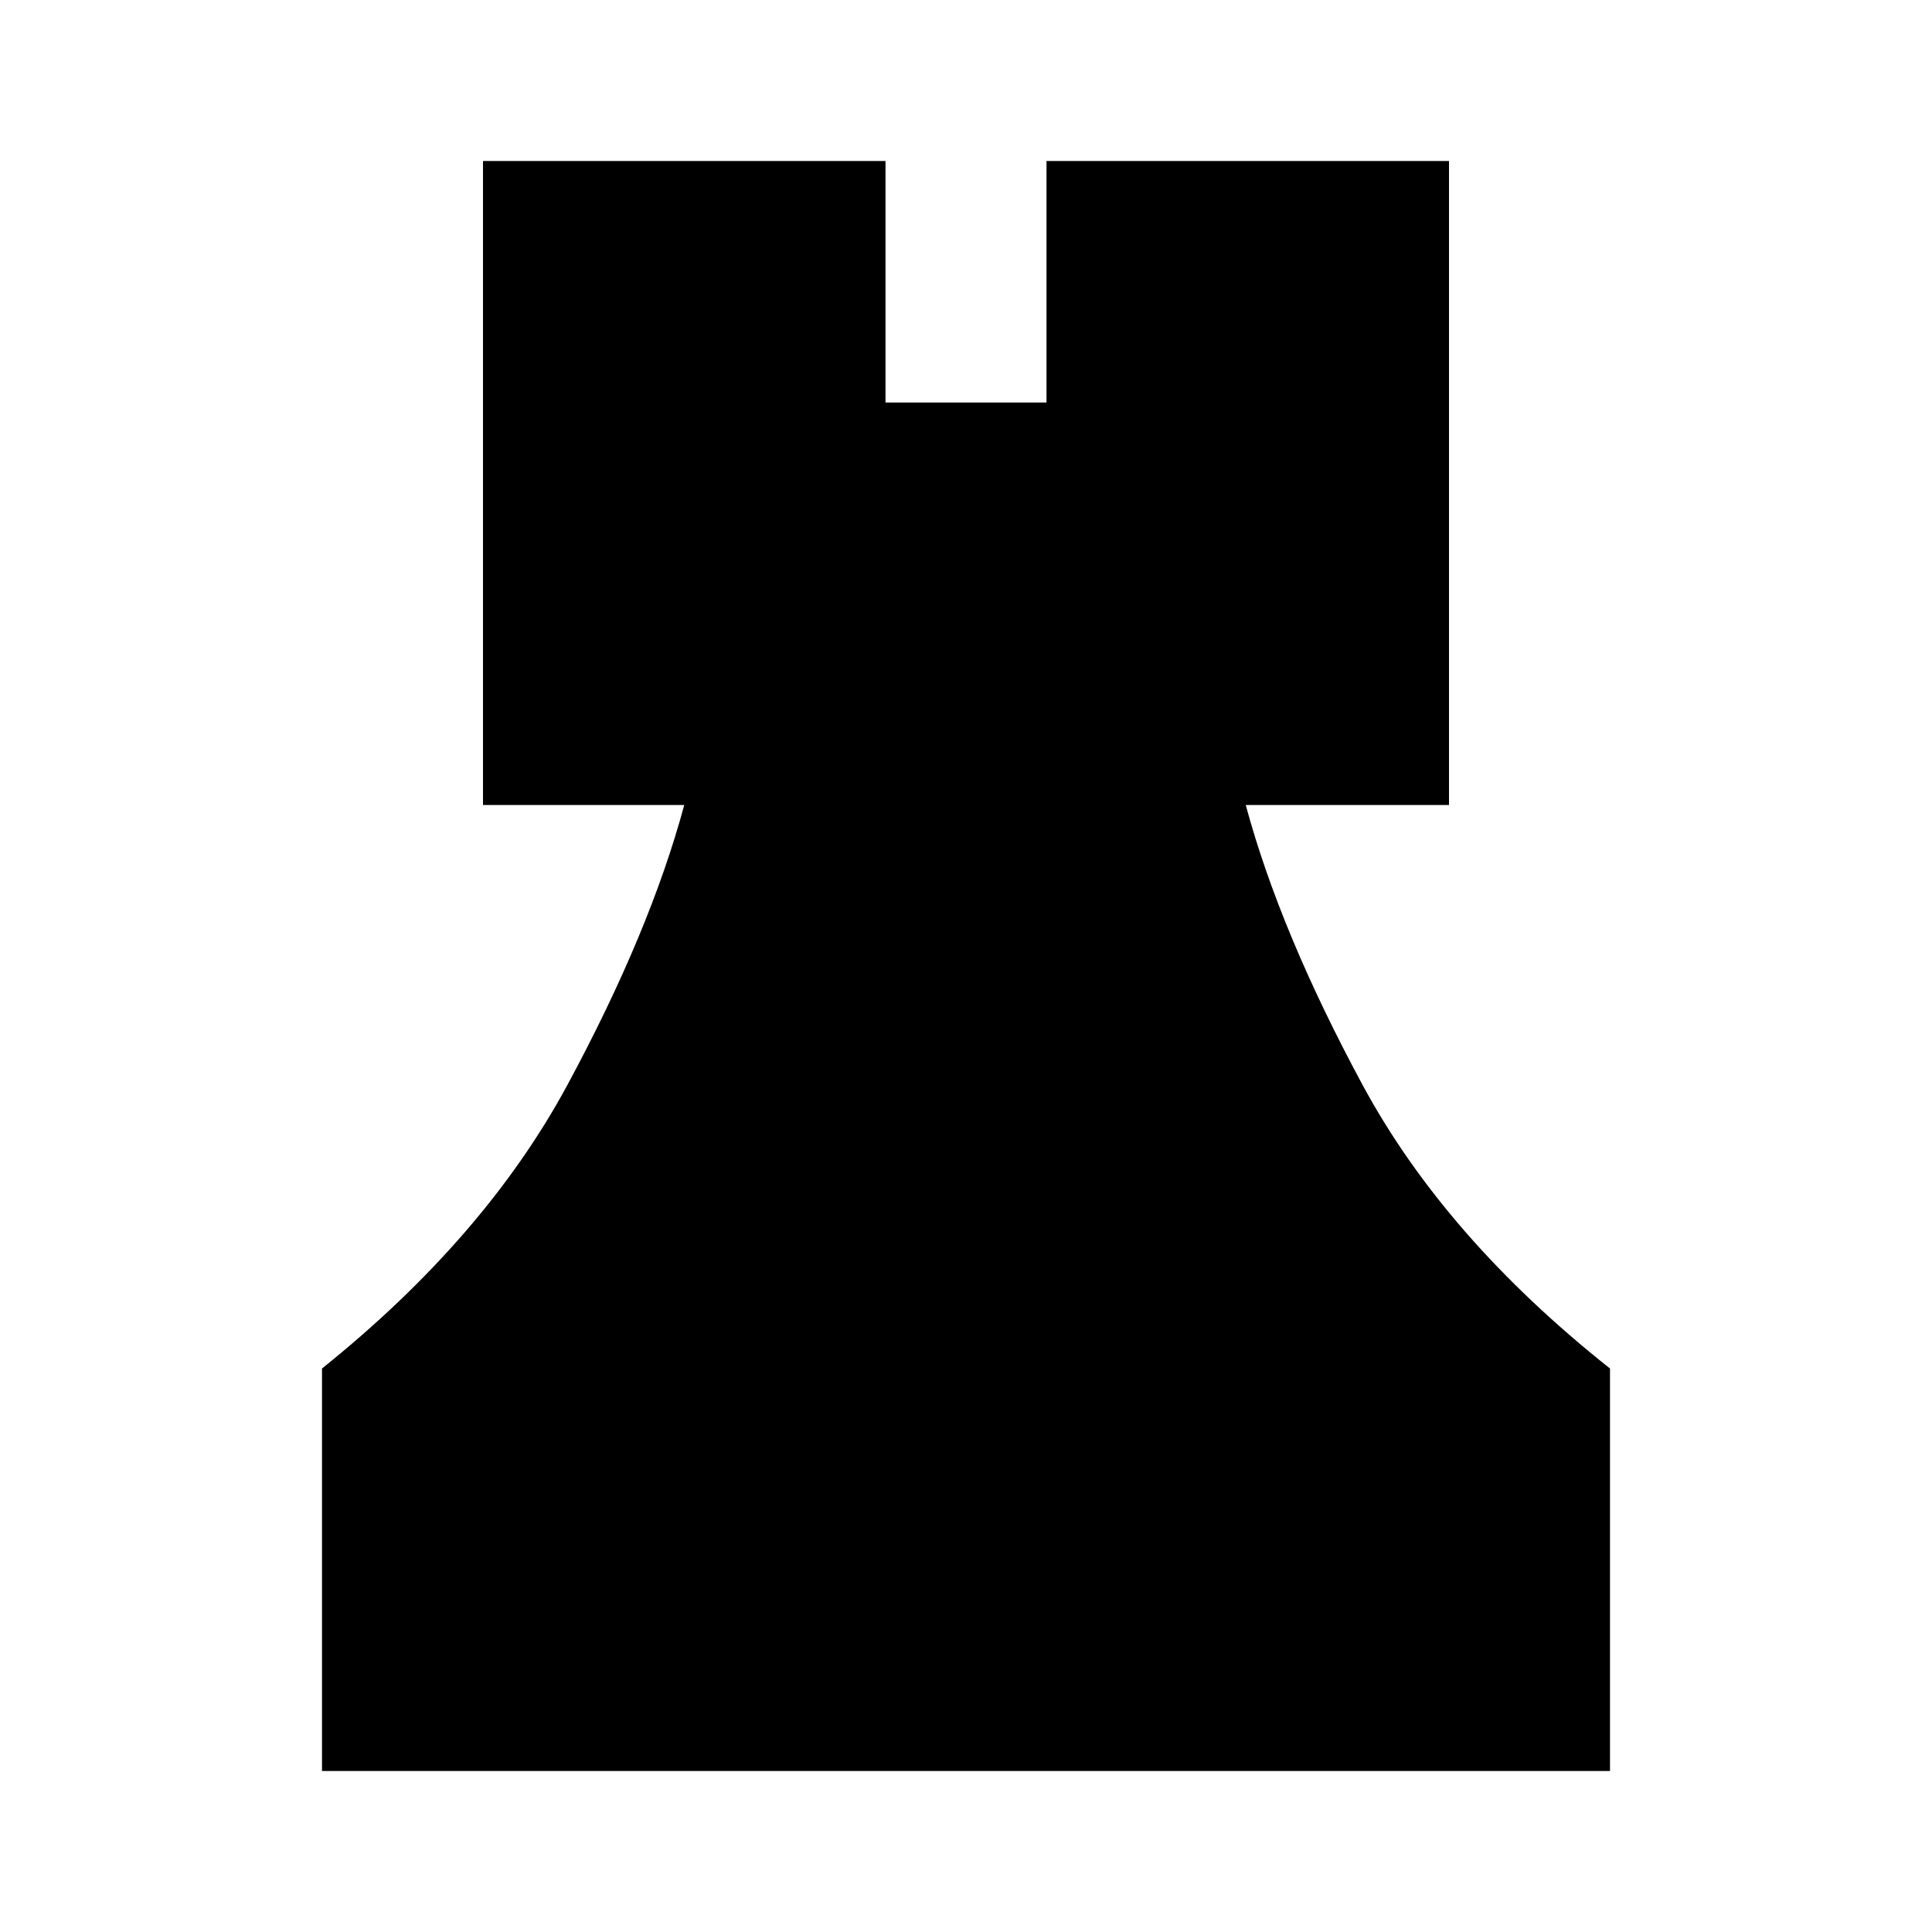 <svg xmlns="http://www.w3.org/2000/svg" height="24" viewBox="0 -960 960 960" width="24"><path d="M160-80v-200q81-65 122-141t58-139H240v-320h200v120h80v-120h200v320H619q17 63 58 139t123 141v200H160Z"/></svg>